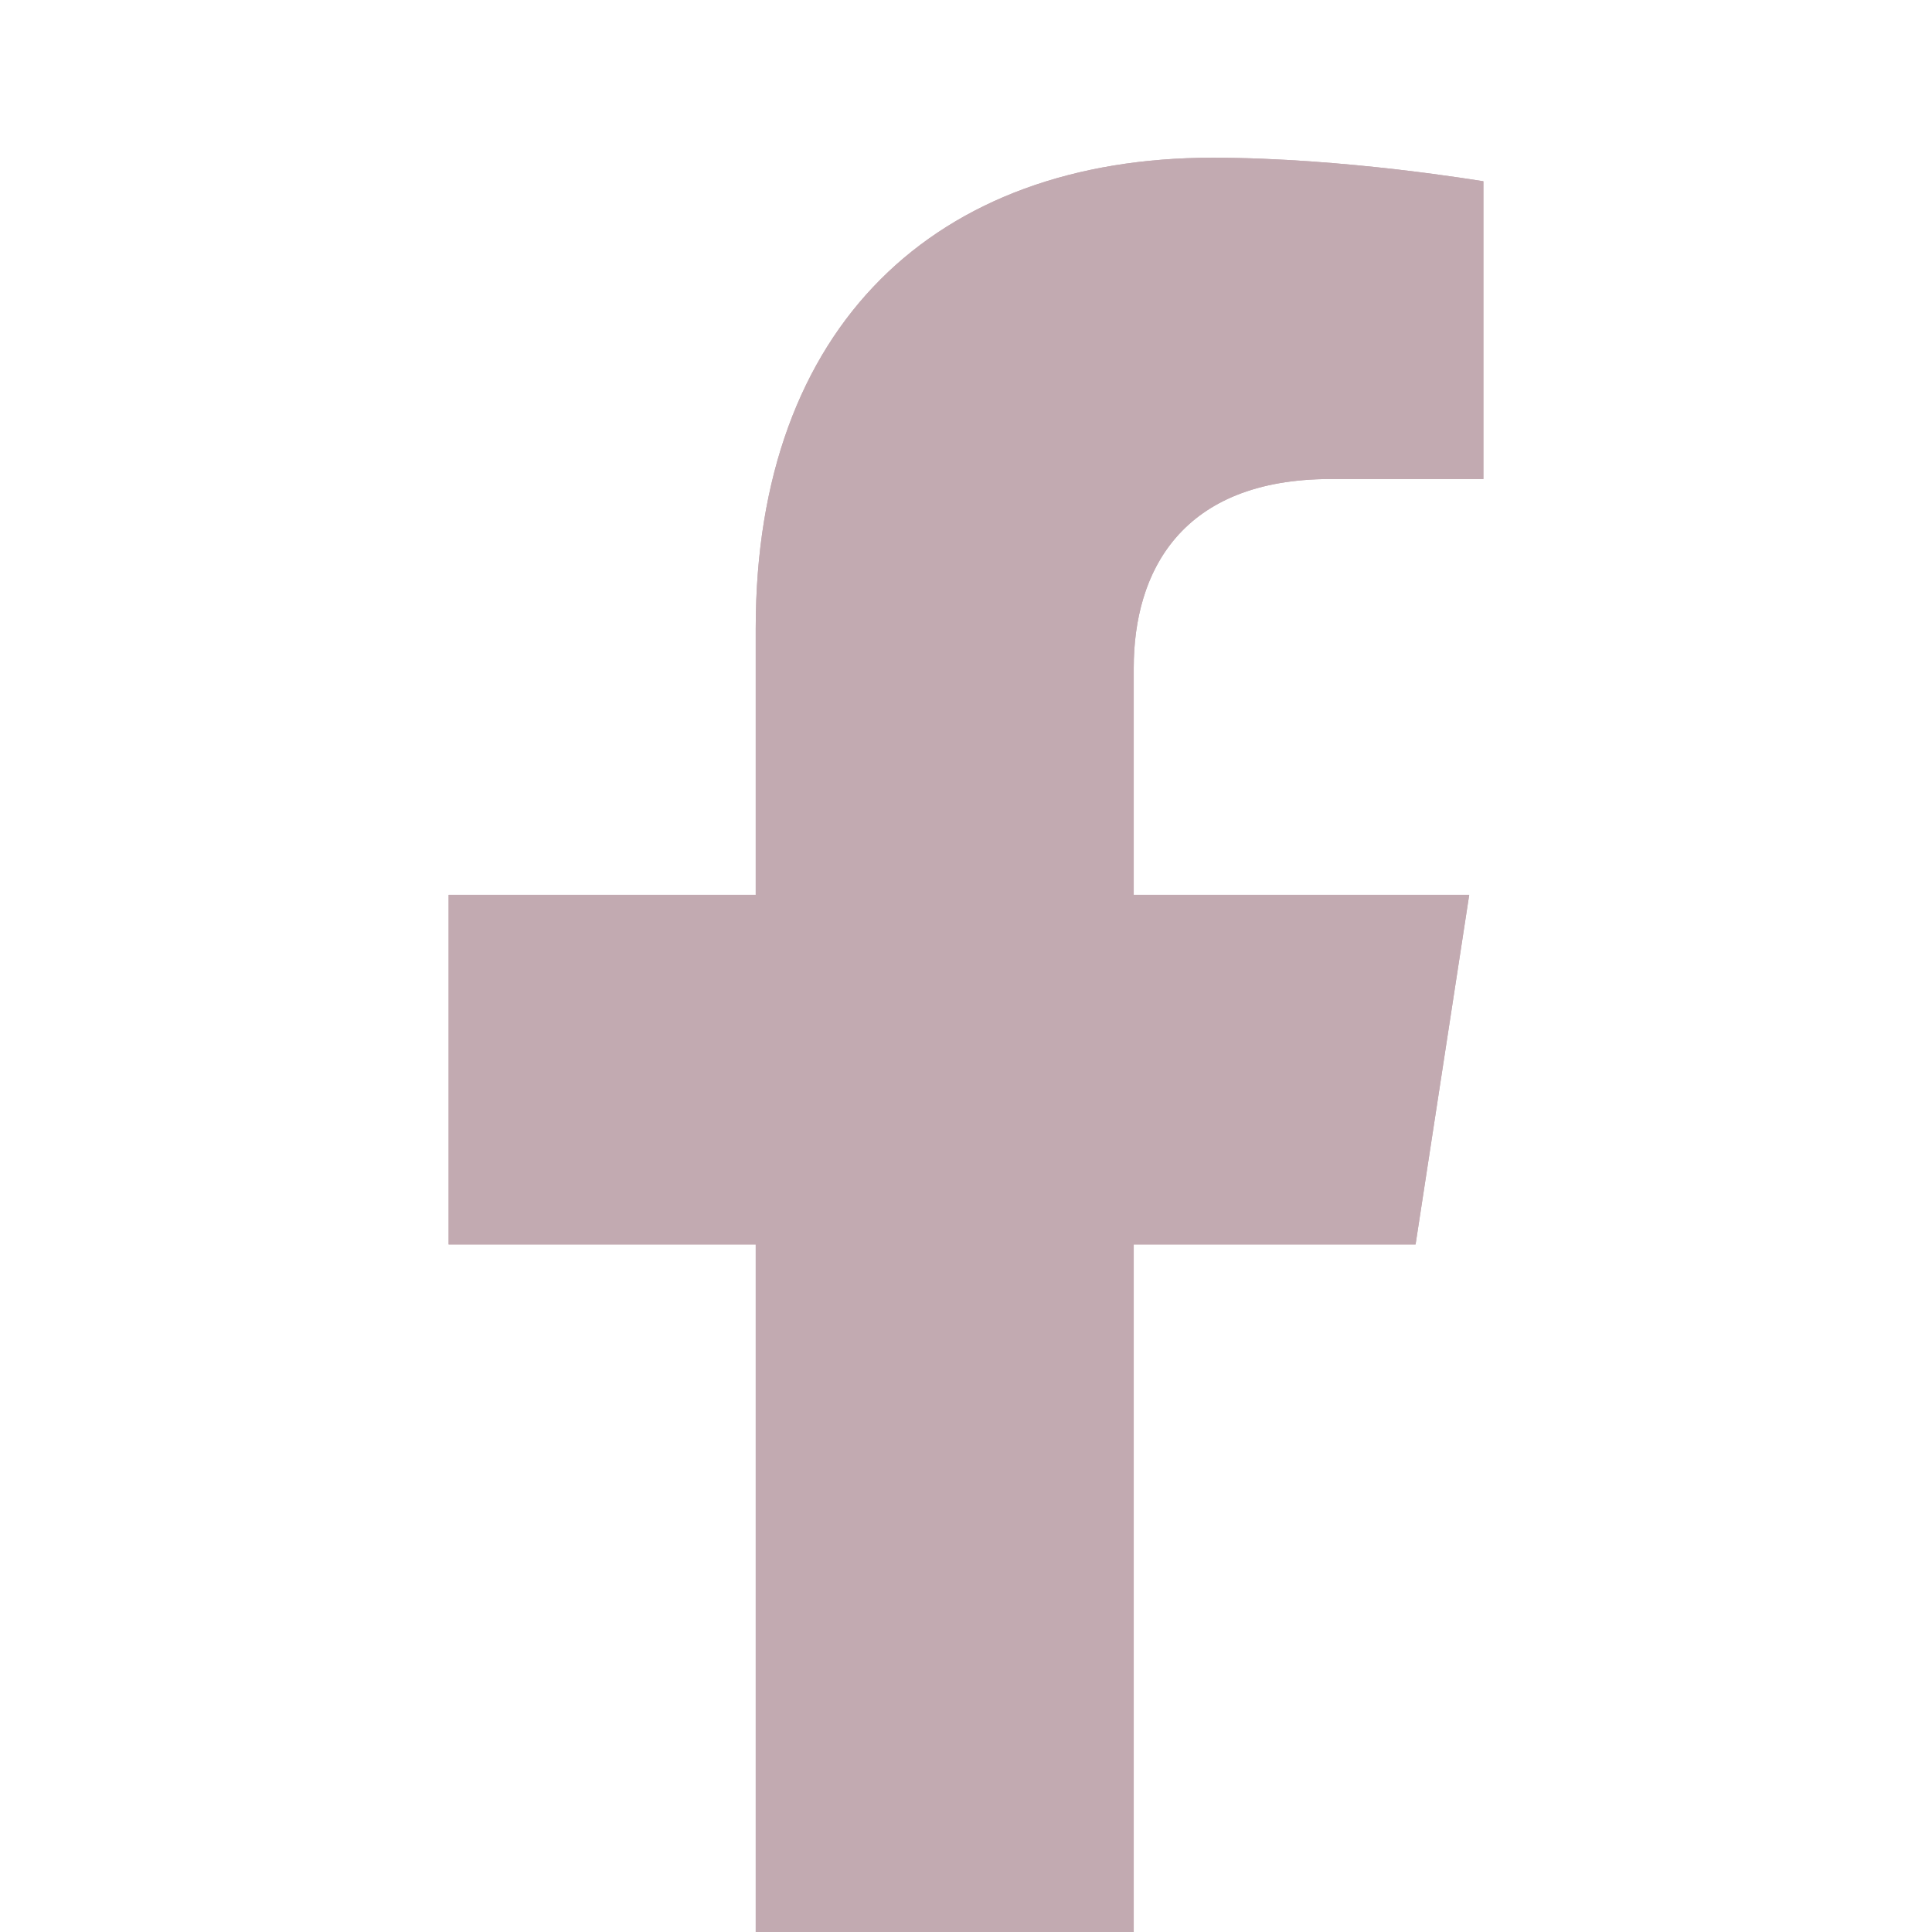 <svg width="49" height="49" viewBox="0 0 49 49" fill="none" xmlns="http://www.w3.org/2000/svg">
<g clip-path="url(#clip0_23_607)">
<g filter="url(#filter0_d_23_607)">
<path d="M35.902 27.562L37.263 18.695H28.754V12.94C28.754 10.514 29.943 8.149 33.754 8.149H37.622V0.599C37.622 0.599 34.111 0 30.755 0C23.748 0 19.167 4.247 19.167 11.936V18.695H11.378V27.562H19.167V49H28.754V27.562H35.902Z" fill="#C2AAB1"/>
<path d="M28.254 27.562V48.5H19.667V27.562V27.062H19.167H11.878V19.195H19.167H19.667V18.695V11.936C19.667 8.191 20.781 5.346 22.687 3.438C24.594 1.529 27.352 0.5 30.755 0.5C32.407 0.5 34.102 0.648 35.39 0.796C36.032 0.87 36.571 0.945 36.948 1C37.011 1.009 37.069 1.018 37.122 1.026V7.649H33.754C31.739 7.649 30.337 8.278 29.447 9.308C28.568 10.323 28.254 11.654 28.254 12.94V18.695V19.195H28.754H36.68L35.473 27.062H28.754H28.254V27.562Z" stroke="#C2AAB1"/>
</g>
</g>
<defs>
<filter id="filter0_d_23_607" x="7.378" y="0" width="34.244" height="57" filterUnits="userSpaceOnUse" color-interpolation-filters="sRGB">
<feFlood flood-opacity="0" result="BackgroundImageFix"/>
<feColorMatrix in="SourceAlpha" type="matrix" values="0 0 0 0 0 0 0 0 0 0 0 0 0 0 0 0 0 0 127 0" result="hardAlpha"/>
<feOffset dy="4"/>
<feGaussianBlur stdDeviation="2"/>
<feComposite in2="hardAlpha" operator="out"/>
<feColorMatrix type="matrix" values="0 0 0 0 0 0 0 0 0 0 0 0 0 0 0 0 0 0 0.25 0"/>
<feBlend mode="normal" in2="BackgroundImageFix" result="effect1_dropShadow_23_607"/>
<feBlend mode="normal" in="SourceGraphic" in2="effect1_dropShadow_23_607" result="shape"/>
</filter>
<clipPath id="clip0_23_607">
<rect width="49" height="49" fill="white"/>
</clipPath>
</defs>
</svg>
